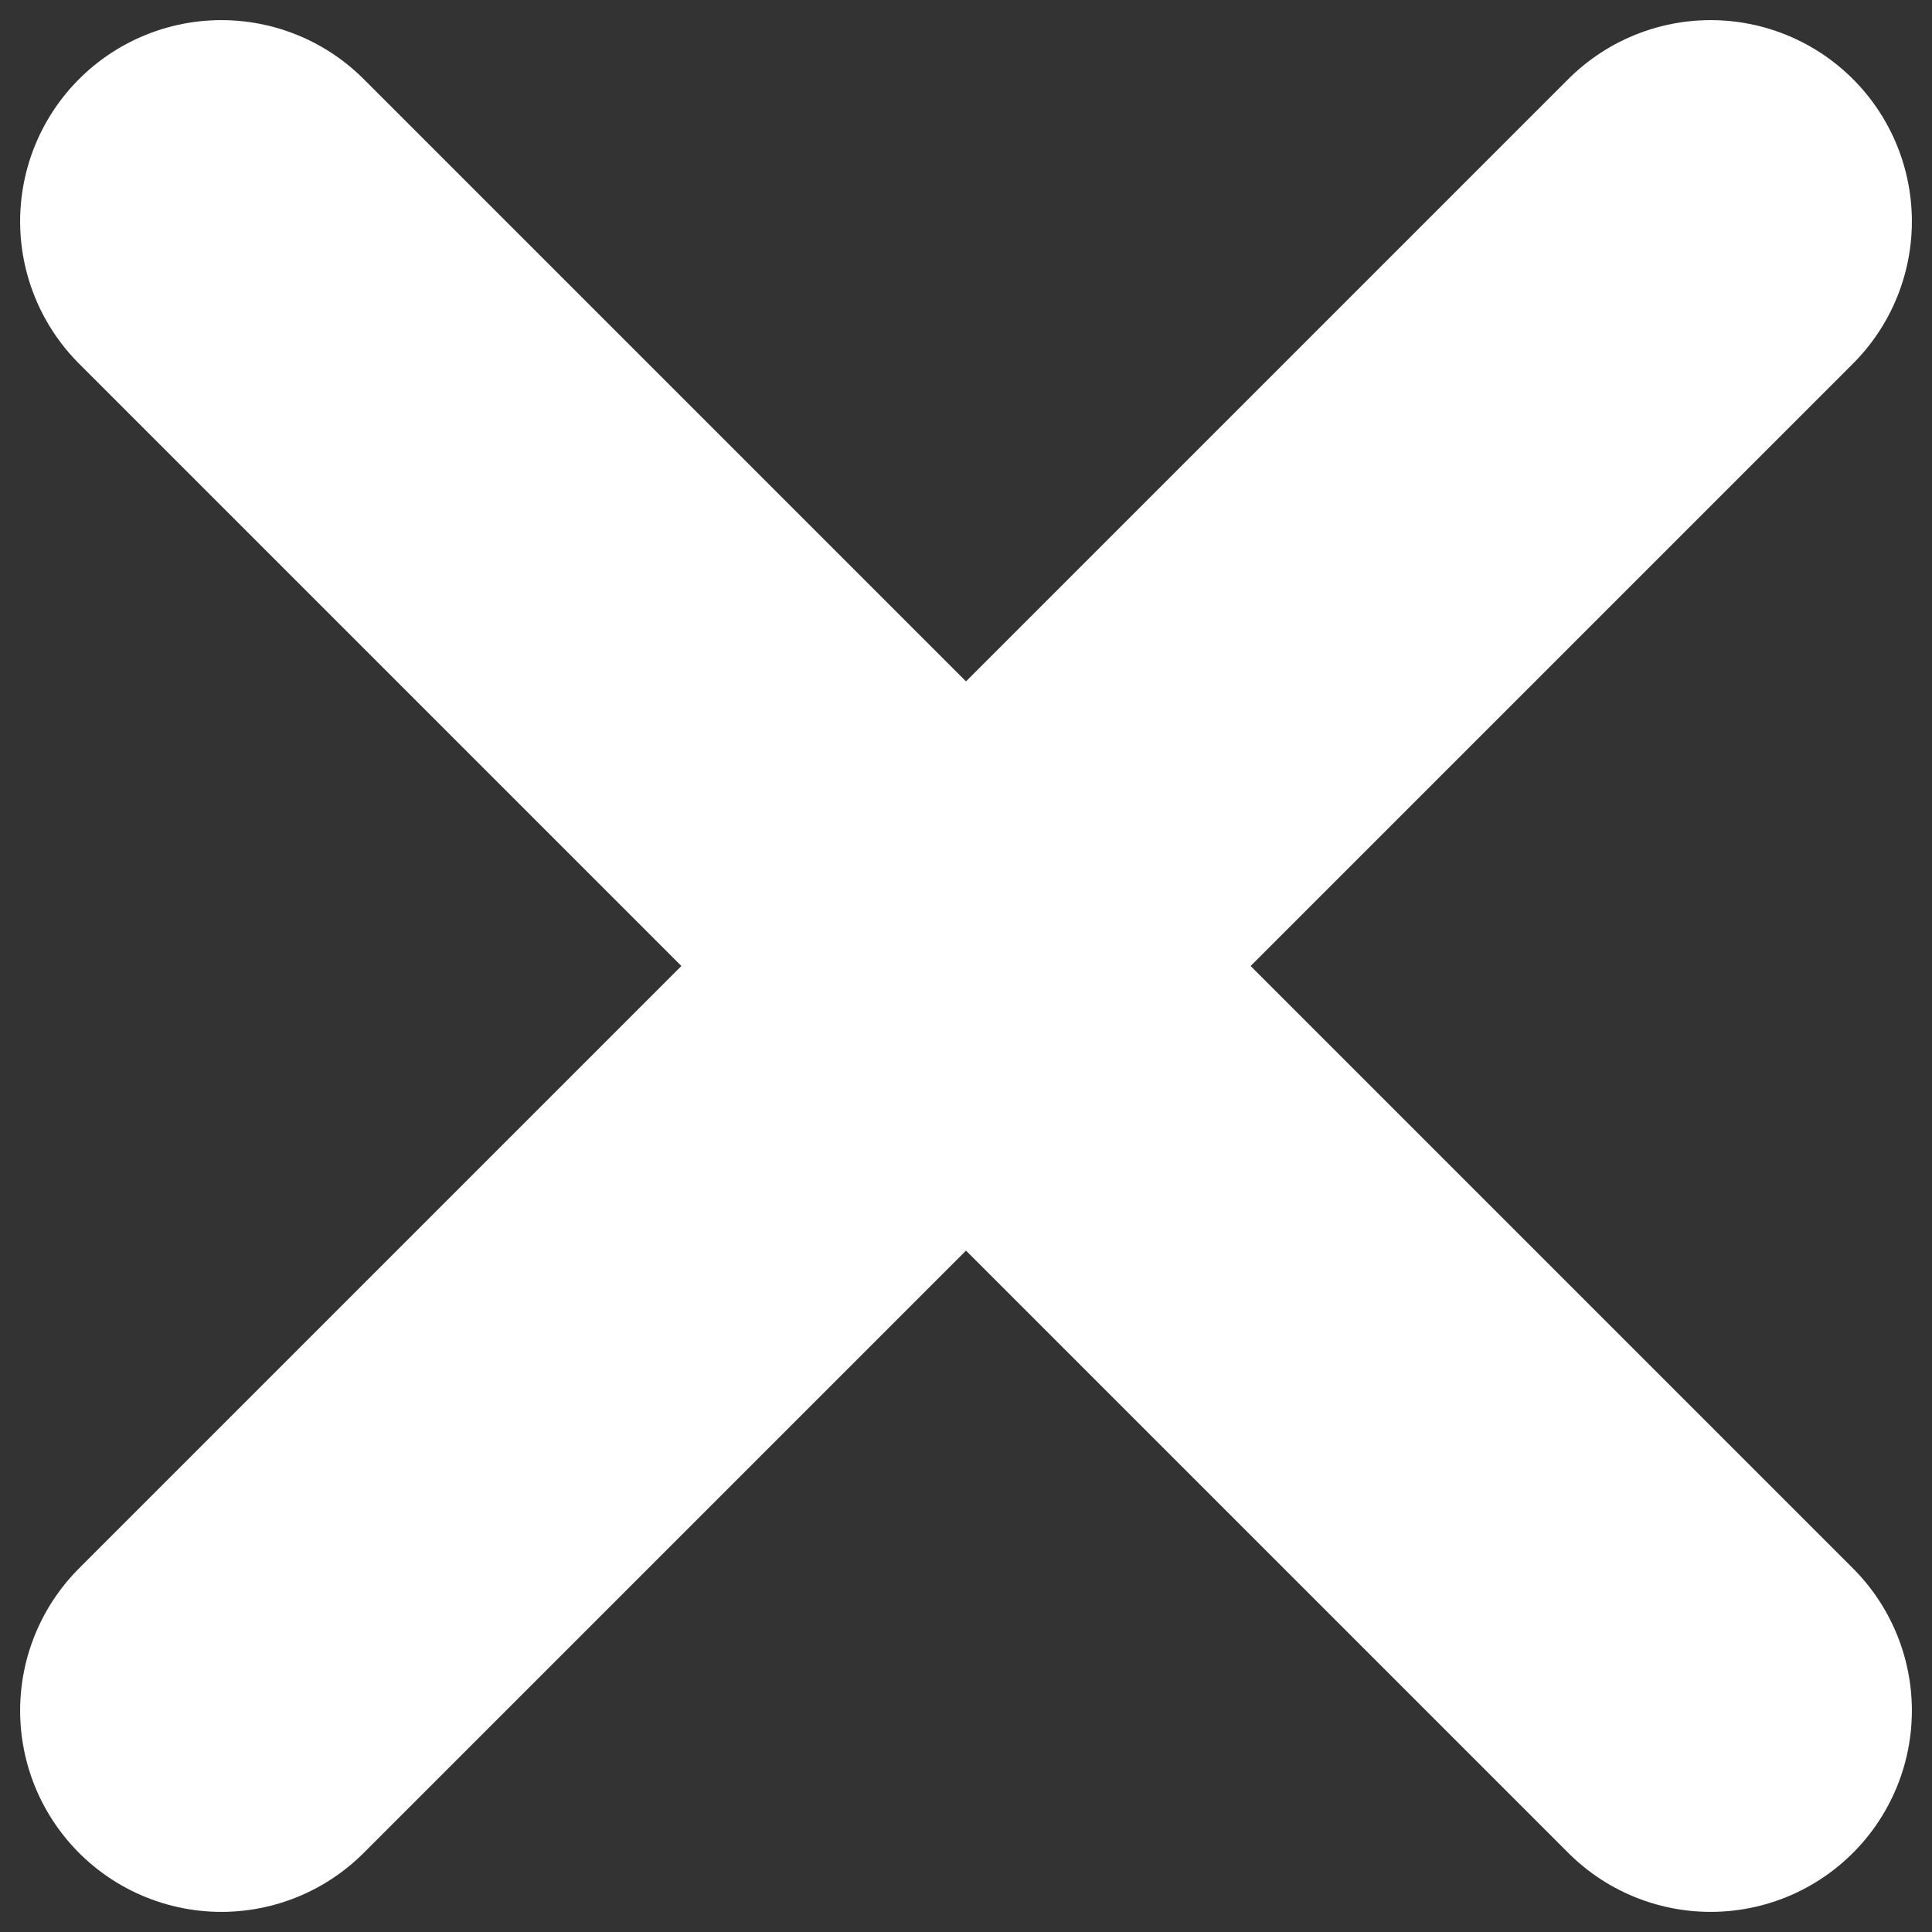 <svg id="Light" xmlns="http://www.w3.org/2000/svg" viewBox="0 0 96 96"><rect x="0" y="0" width="96" height="96" fill="#333333" stroke="none"/><defs><style>.cls-1{fill:none;stroke:#fff;stroke-linecap:round;stroke-linejoin:round;stroke-width:20px;}</style></defs><line class="cls-1" x1="11" y1="11" x2="85" y2="85"/><line class="cls-1" x1="11" y1="85" x2="85" y2="11"/></svg>